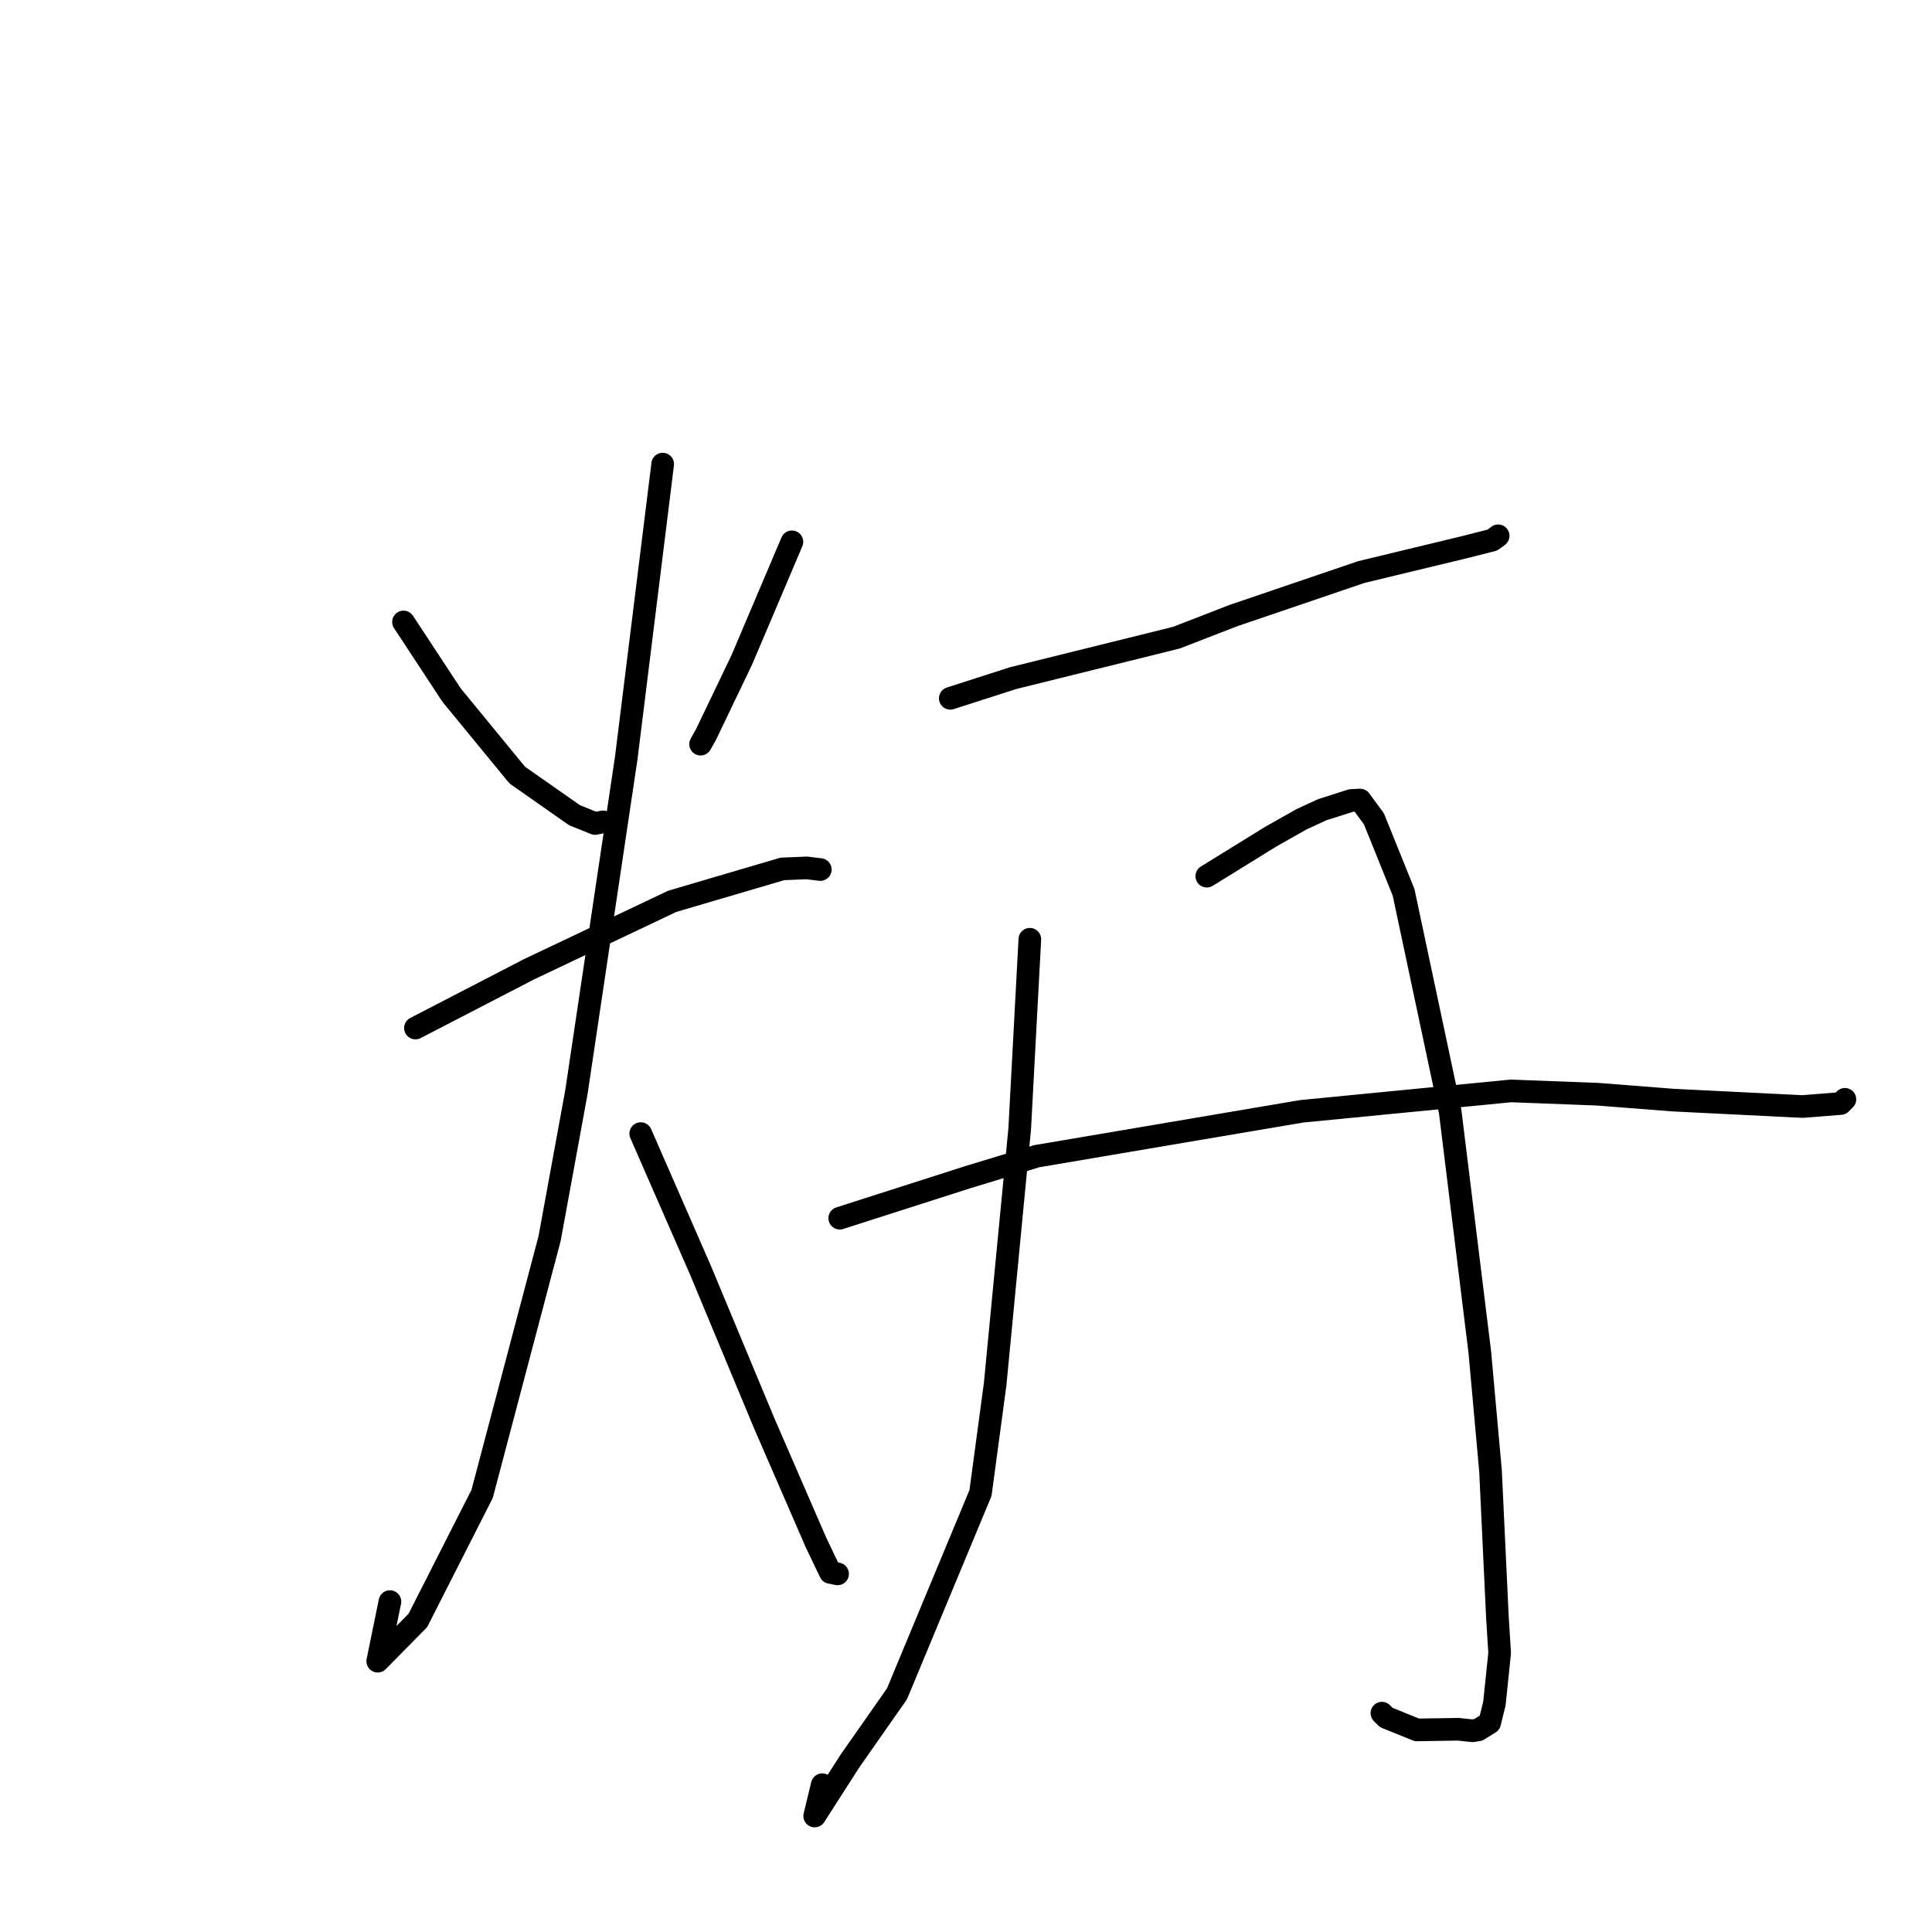 <?xml version="1.0" standalone="no"?>
    <svg width="256" height="256" xmlns="http://www.w3.org/2000/svg" version="1.1">
    <polyline stroke="black" stroke-width="3" stroke-linecap="round" fill="transparent" stroke-linejoin="round" points="53.467 82.414 56.657 87.265 59.846 92.115 68.539 102.705 76.13 108.022 78.853 109.117 79.85 108.915 79.914 108.902 " />
        <polyline stroke="black" stroke-width="3" stroke-linecap="round" fill="transparent" stroke-linejoin="round" points="104.933 71.795 101.615 79.61 98.297 87.425 93.543 97.339 92.831 98.605 " />
        <polyline stroke="black" stroke-width="3" stroke-linecap="round" fill="transparent" stroke-linejoin="round" points="55.048 136.219 62.582 132.322 70.115 128.424 89.073 119.431 103.68 115.133 106.909 115.004 108.679 115.217 108.693 115.219 108.695 115.219 " />
        <polyline stroke="black" stroke-width="3" stroke-linecap="round" fill="transparent" stroke-linejoin="round" points="87.81 61.496 85.398 80.95 82.986 100.404 76.366 144.783 72.824 164.109 63.884 197.951 55.369 214.716 50.052 220.115 51.668 212.22 " />
        <polyline stroke="black" stroke-width="3" stroke-linecap="round" fill="transparent" stroke-linejoin="round" points="84.902 150.208 88.878 159.302 92.854 168.397 101.249 188.56 108.114 204.368 110.016 208.351 110.9 208.531 110.985 208.548 " />
        <polyline stroke="black" stroke-width="3" stroke-linecap="round" fill="transparent" stroke-linejoin="round" points="125.919 92.53 130.069 91.196 134.22 89.862 155.886 84.493 163.426 81.568 180.38 75.8 194.043 72.505 197.735 71.567 198.489 71.025 198.51 71 198.513 70.996 " />
        <polyline stroke="black" stroke-width="3" stroke-linecap="round" fill="transparent" stroke-linejoin="round" points="136.459 124.457 135.788 137.004 135.118 149.552 131.864 183.387 129.922 197.824 118.857 224.437 112.616 233.357 107.95 240.631 108.956 236.48 " />
        <polyline stroke="black" stroke-width="3" stroke-linecap="round" fill="transparent" stroke-linejoin="round" points="159.906 116.097 164.17 113.464 168.434 110.83 172.457 108.56 175.173 107.303 179.029 106.07 180.217 106.007 182.049 108.493 185.982 118.241 192.158 147.306 196.084 179.192 197.502 194.908 198.415 214.289 198.711 219.032 198.016 225.731 197.387 228.278 195.886 229.215 195.11 229.337 193.23 229.136 187.752 229.221 183.702 227.583 183.11 227.002 " />
        <polyline stroke="black" stroke-width="3" stroke-linecap="round" fill="transparent" stroke-linejoin="round" points="111.27 161.417 119.76 158.698 128.249 155.978 137.376 153.203 172.445 147.258 200.201 144.552 211.661 144.988 221.674 145.769 238.819 146.621 243.899 146.223 244.415 145.711 244.461 145.665 " />
        </svg>